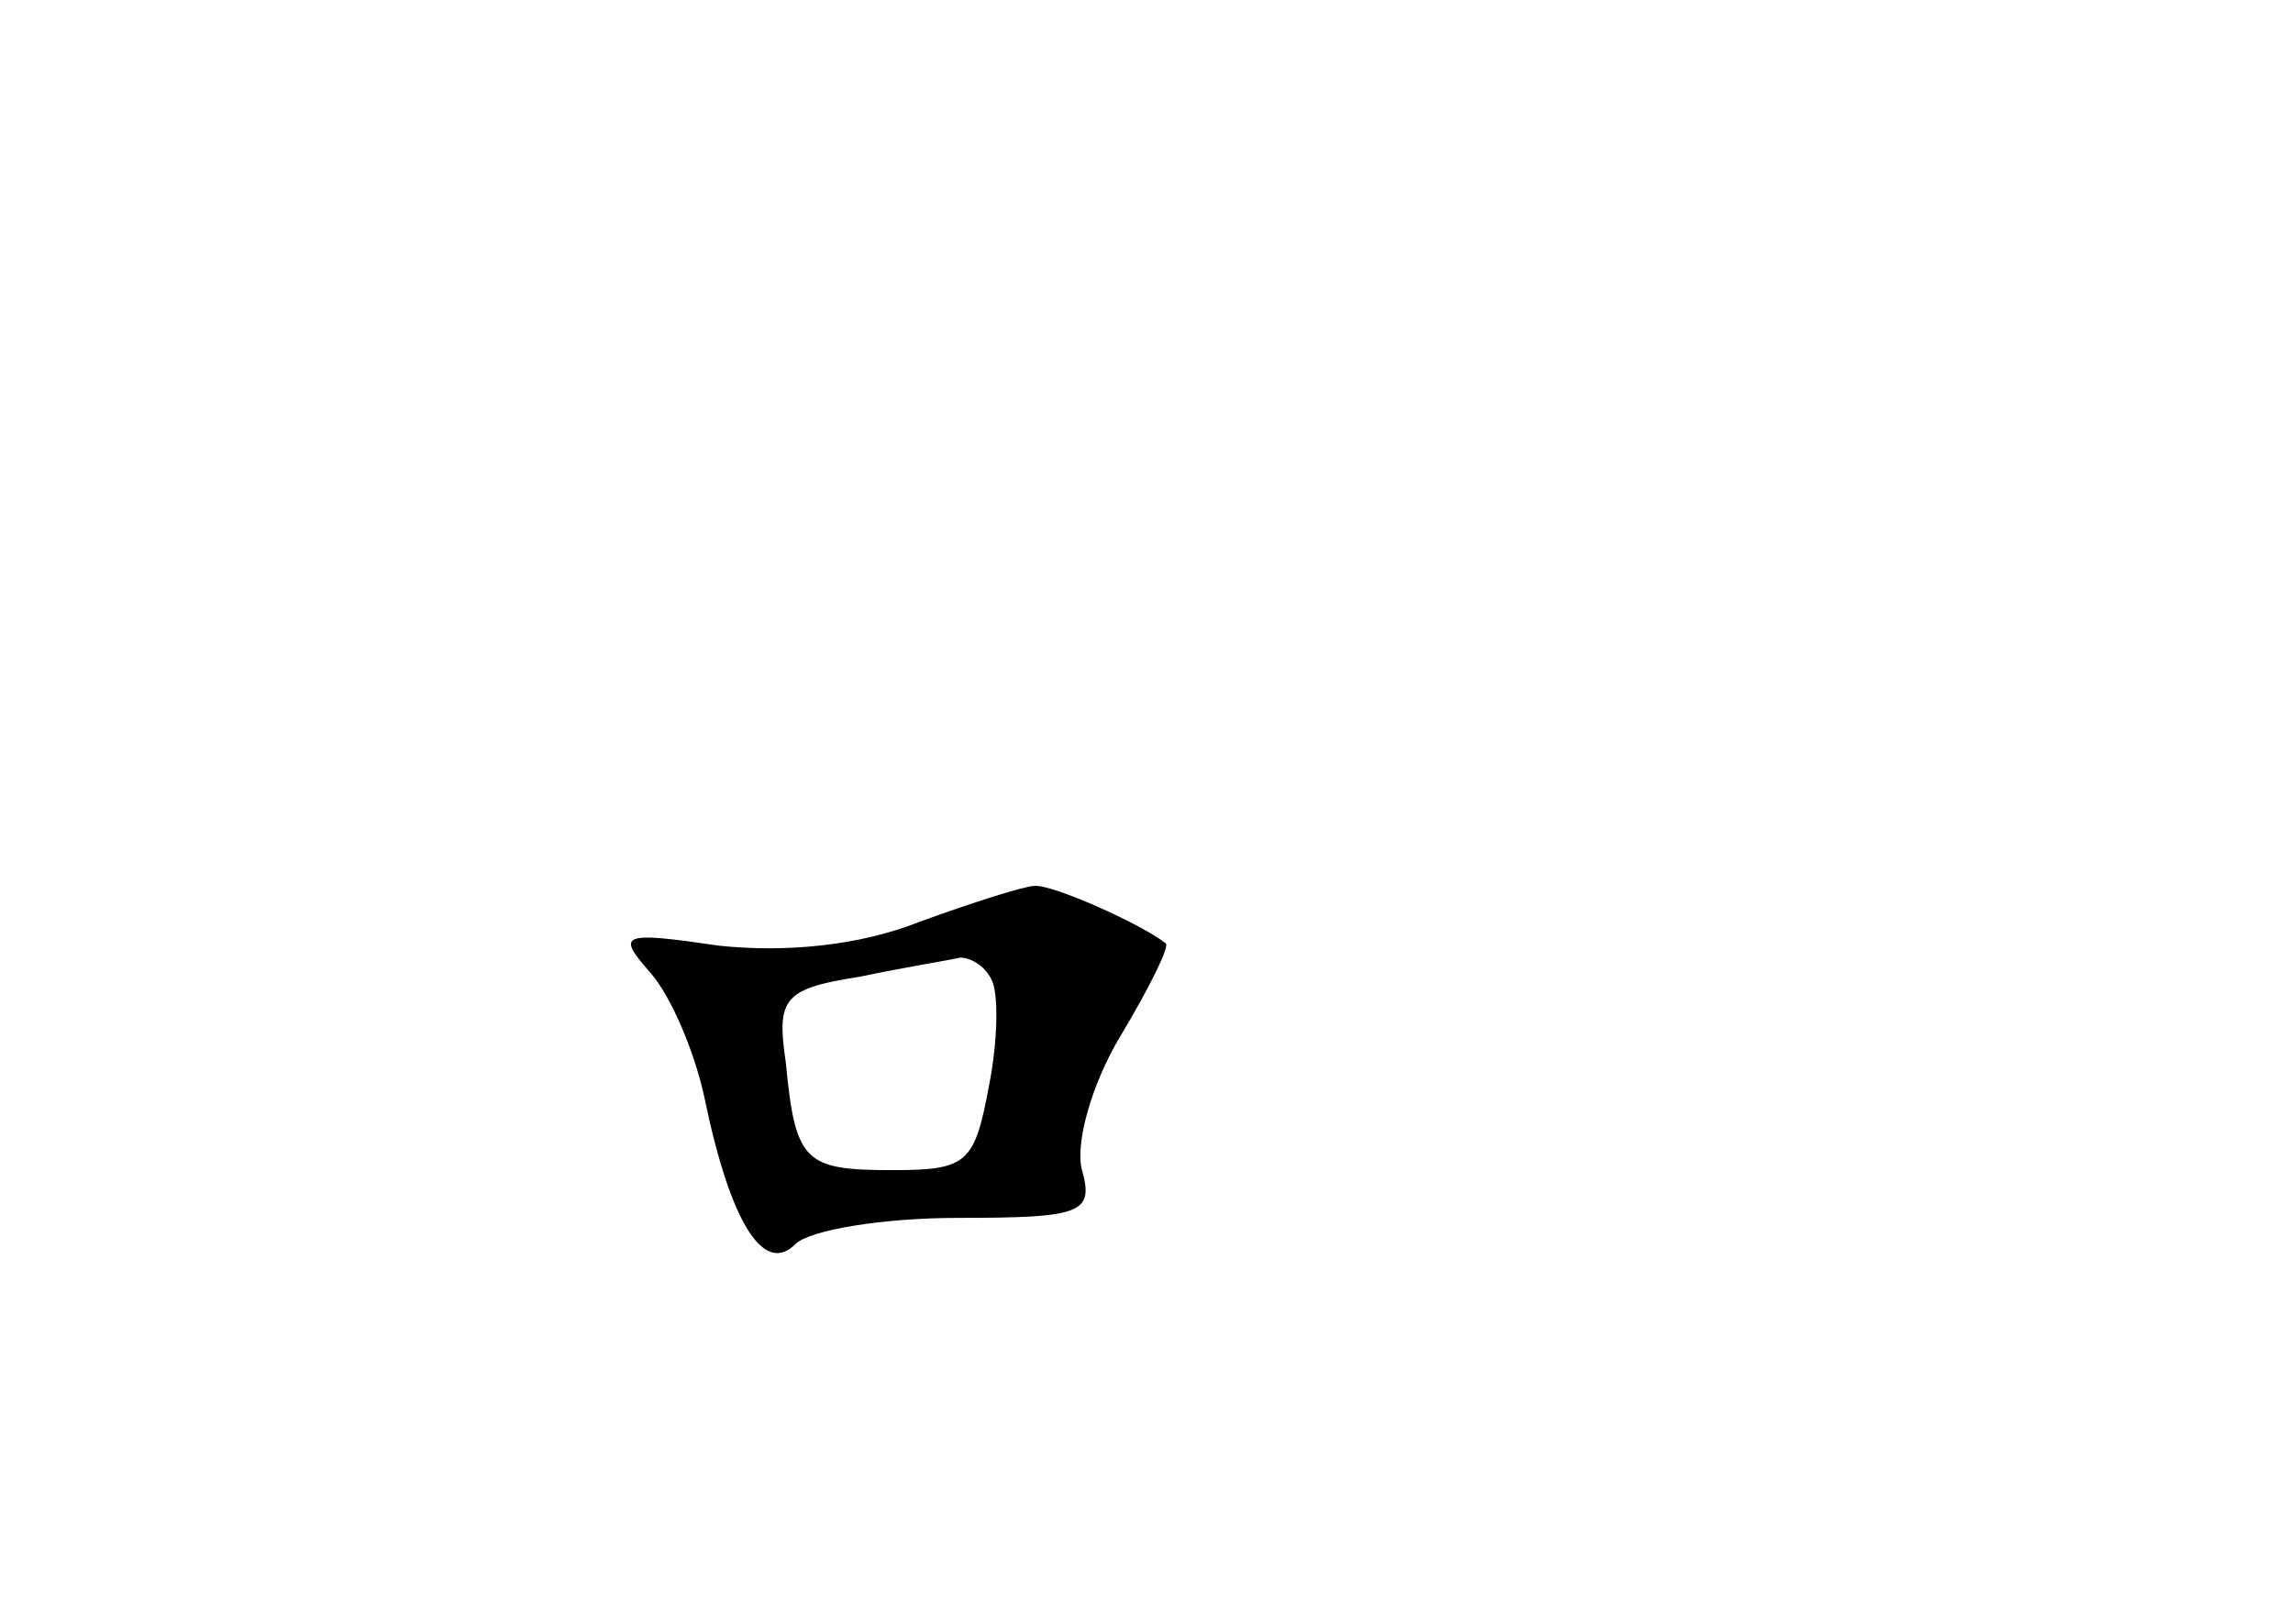 <?xml version="1.0" standalone="no"?>
<!DOCTYPE svg PUBLIC "-//W3C//DTD SVG 20010904//EN"
 "http://www.w3.org/TR/2001/REC-SVG-20010904/DTD/svg10.dtd">
<svg version="1.0" xmlns="http://www.w3.org/2000/svg"
 width="96pt" height="68pt" viewBox="0 0 96 68"
 preserveAspectRatio="xMidYMid meet">
<g transform="translate(0,68) scale(0.1,-0.1)"
fill="#000000" stroke="none">
<path d="M385 294 c-25 -10 -56 -13 -84 -10 -41 6 -43 5 -29 -11 9 -10 19 -34
23 -53 11 -53 25 -74 38 -61 6 6 37 11 68 11 52 0 57 2 52 20 -3 11 4 36 16
56 12 20 21 38 19 39 -10 8 -48 25 -55 24 -4 0 -26 -7 -48 -15z m30 -24 c3 -5
3 -25 -1 -45 -6 -32 -9 -35 -40 -35 -37 0 -41 3 -45 45 -4 27 -1 31 31 36 19
4 38 7 42 8 4 0 10 -3 13 -9z"/>
</g>
</svg>

